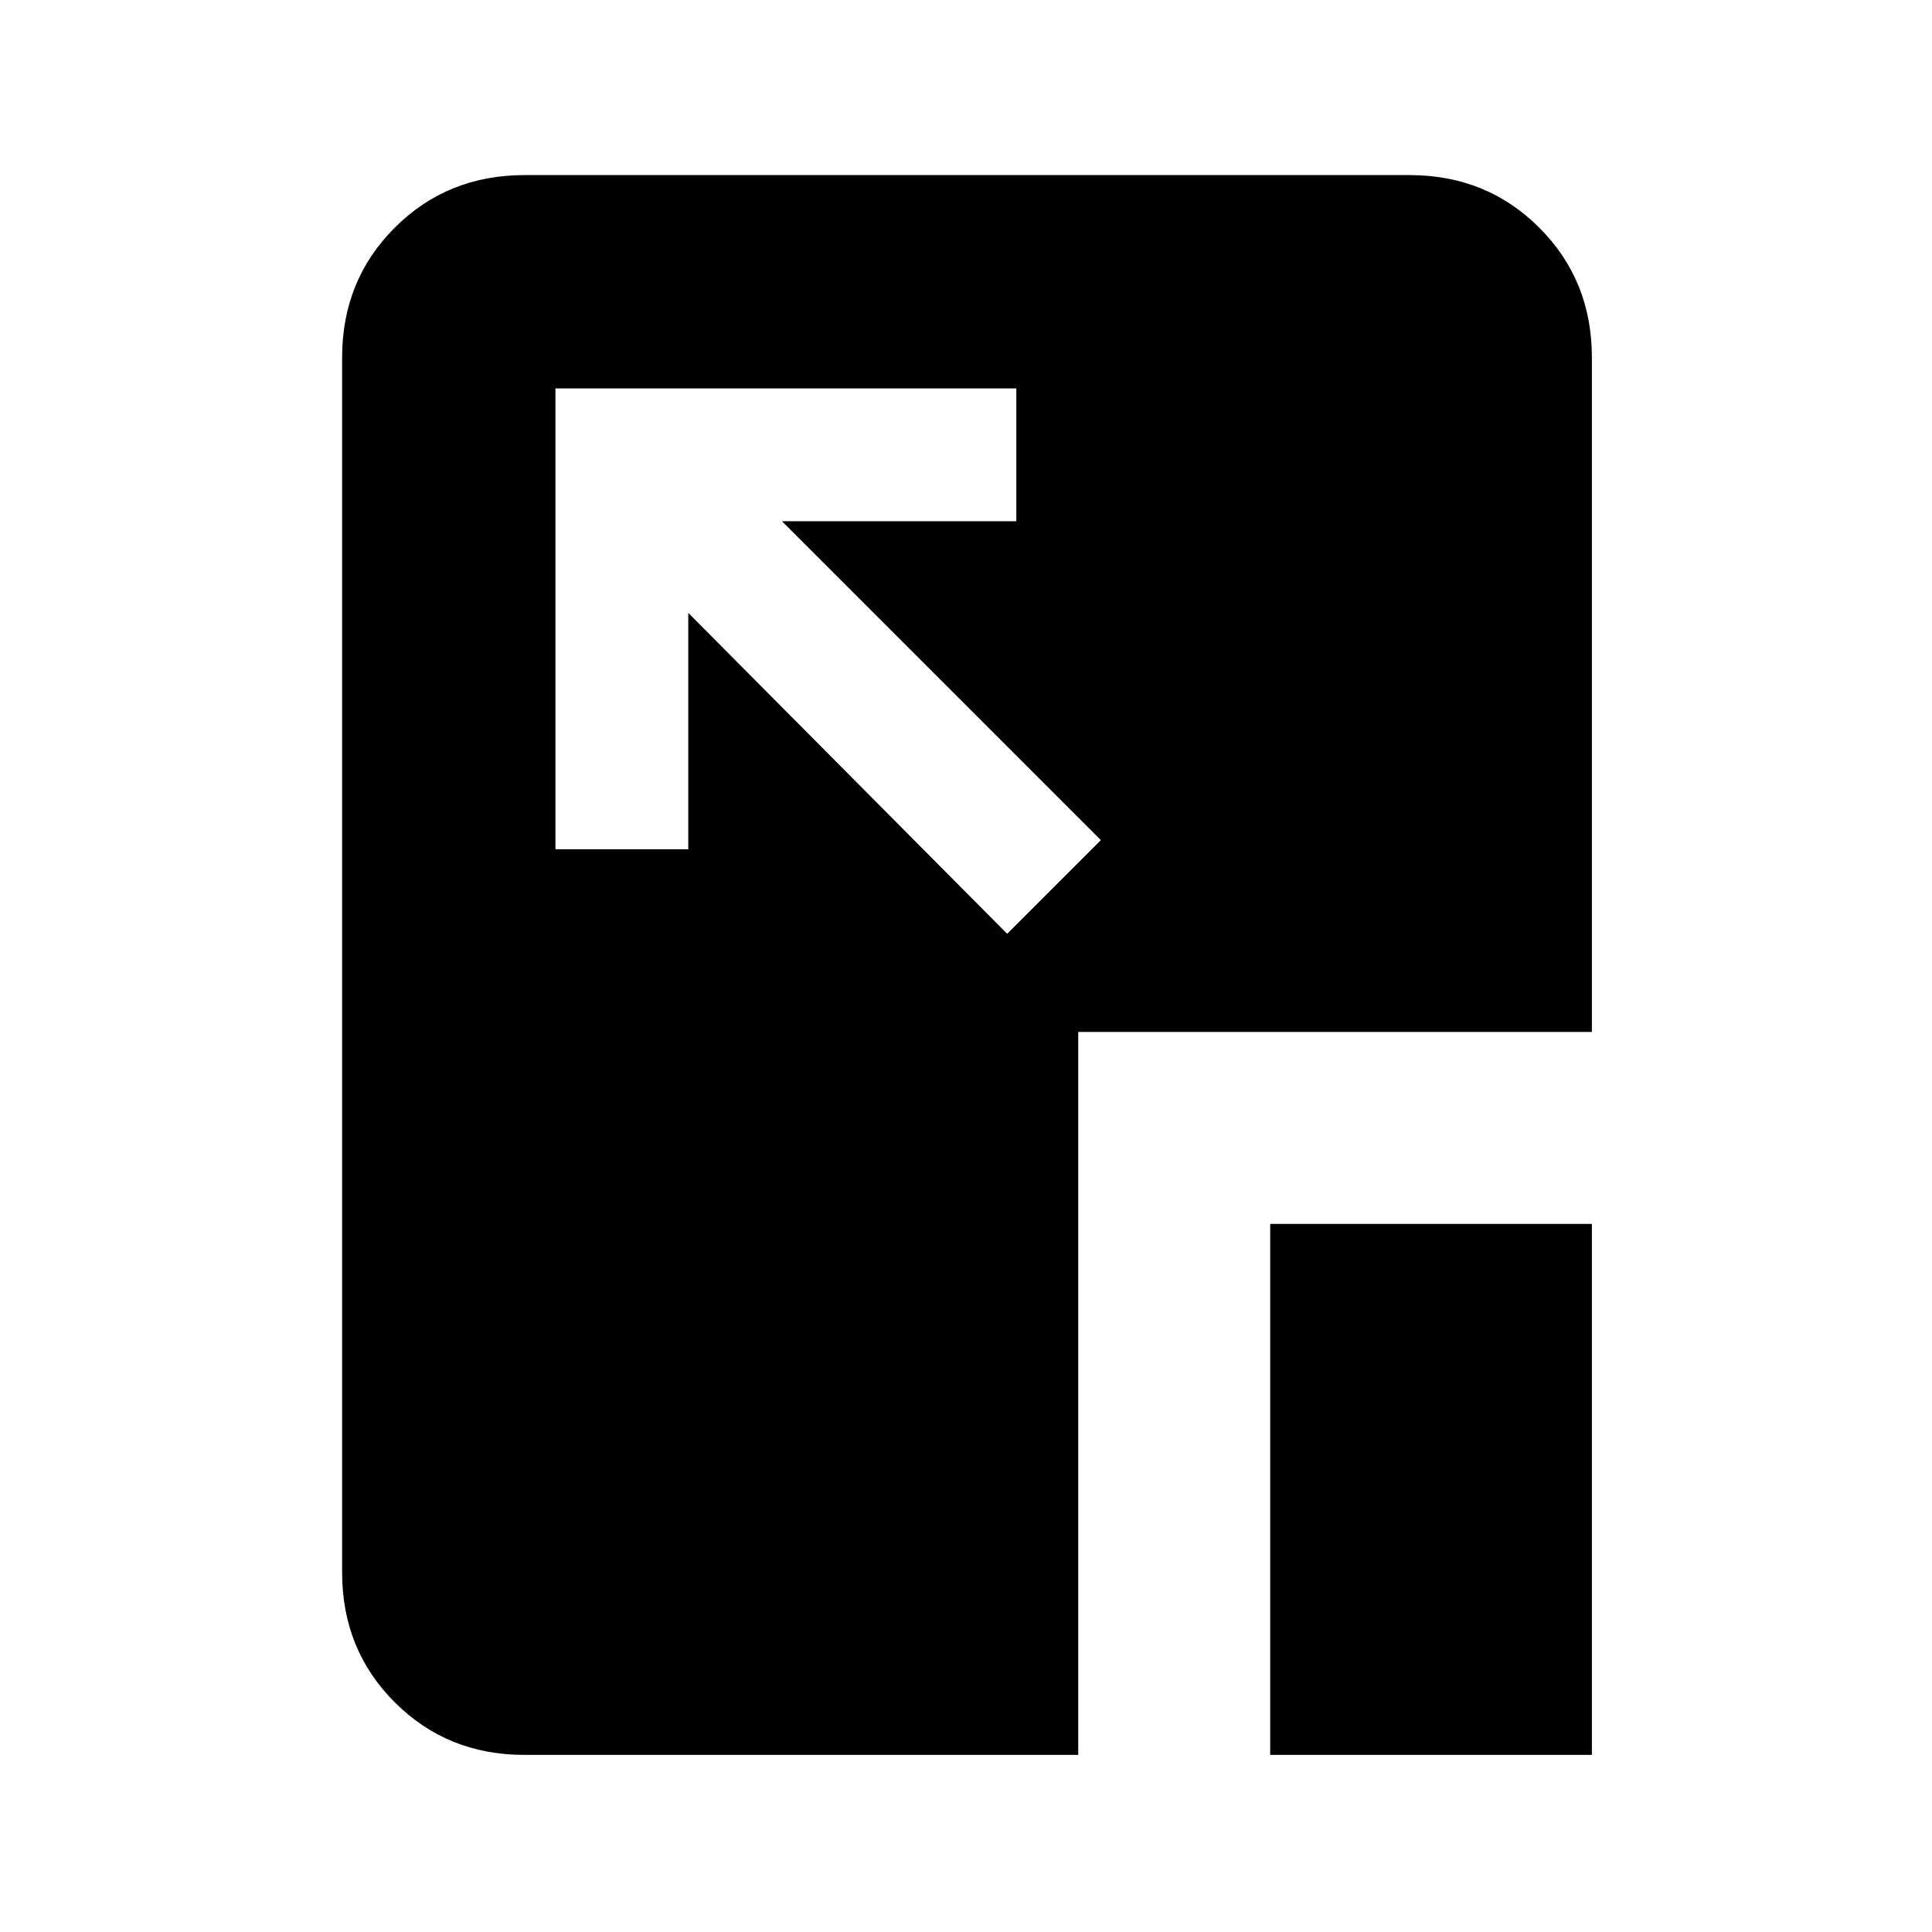 <svg xmlns="http://www.w3.org/2000/svg" height="24" viewBox="0 96 960 960" width="24"><path d="M500.461 560 547 513.461 388.539 355H505v-66H276v229h66V400.539L500.461 560Zm130.693 408V704.154H791V968H631.154Zm-370.539 0q-38.34 0-64.478-26.137Q170 915.725 170 877.385v-603.77q0-38.34 26.137-64.478Q222.275 183 260.615 183h439.77q38.34 0 64.478 26.137Q791 235.275 791 273.615v335.154H535.769V968H260.615Z"/></svg>
